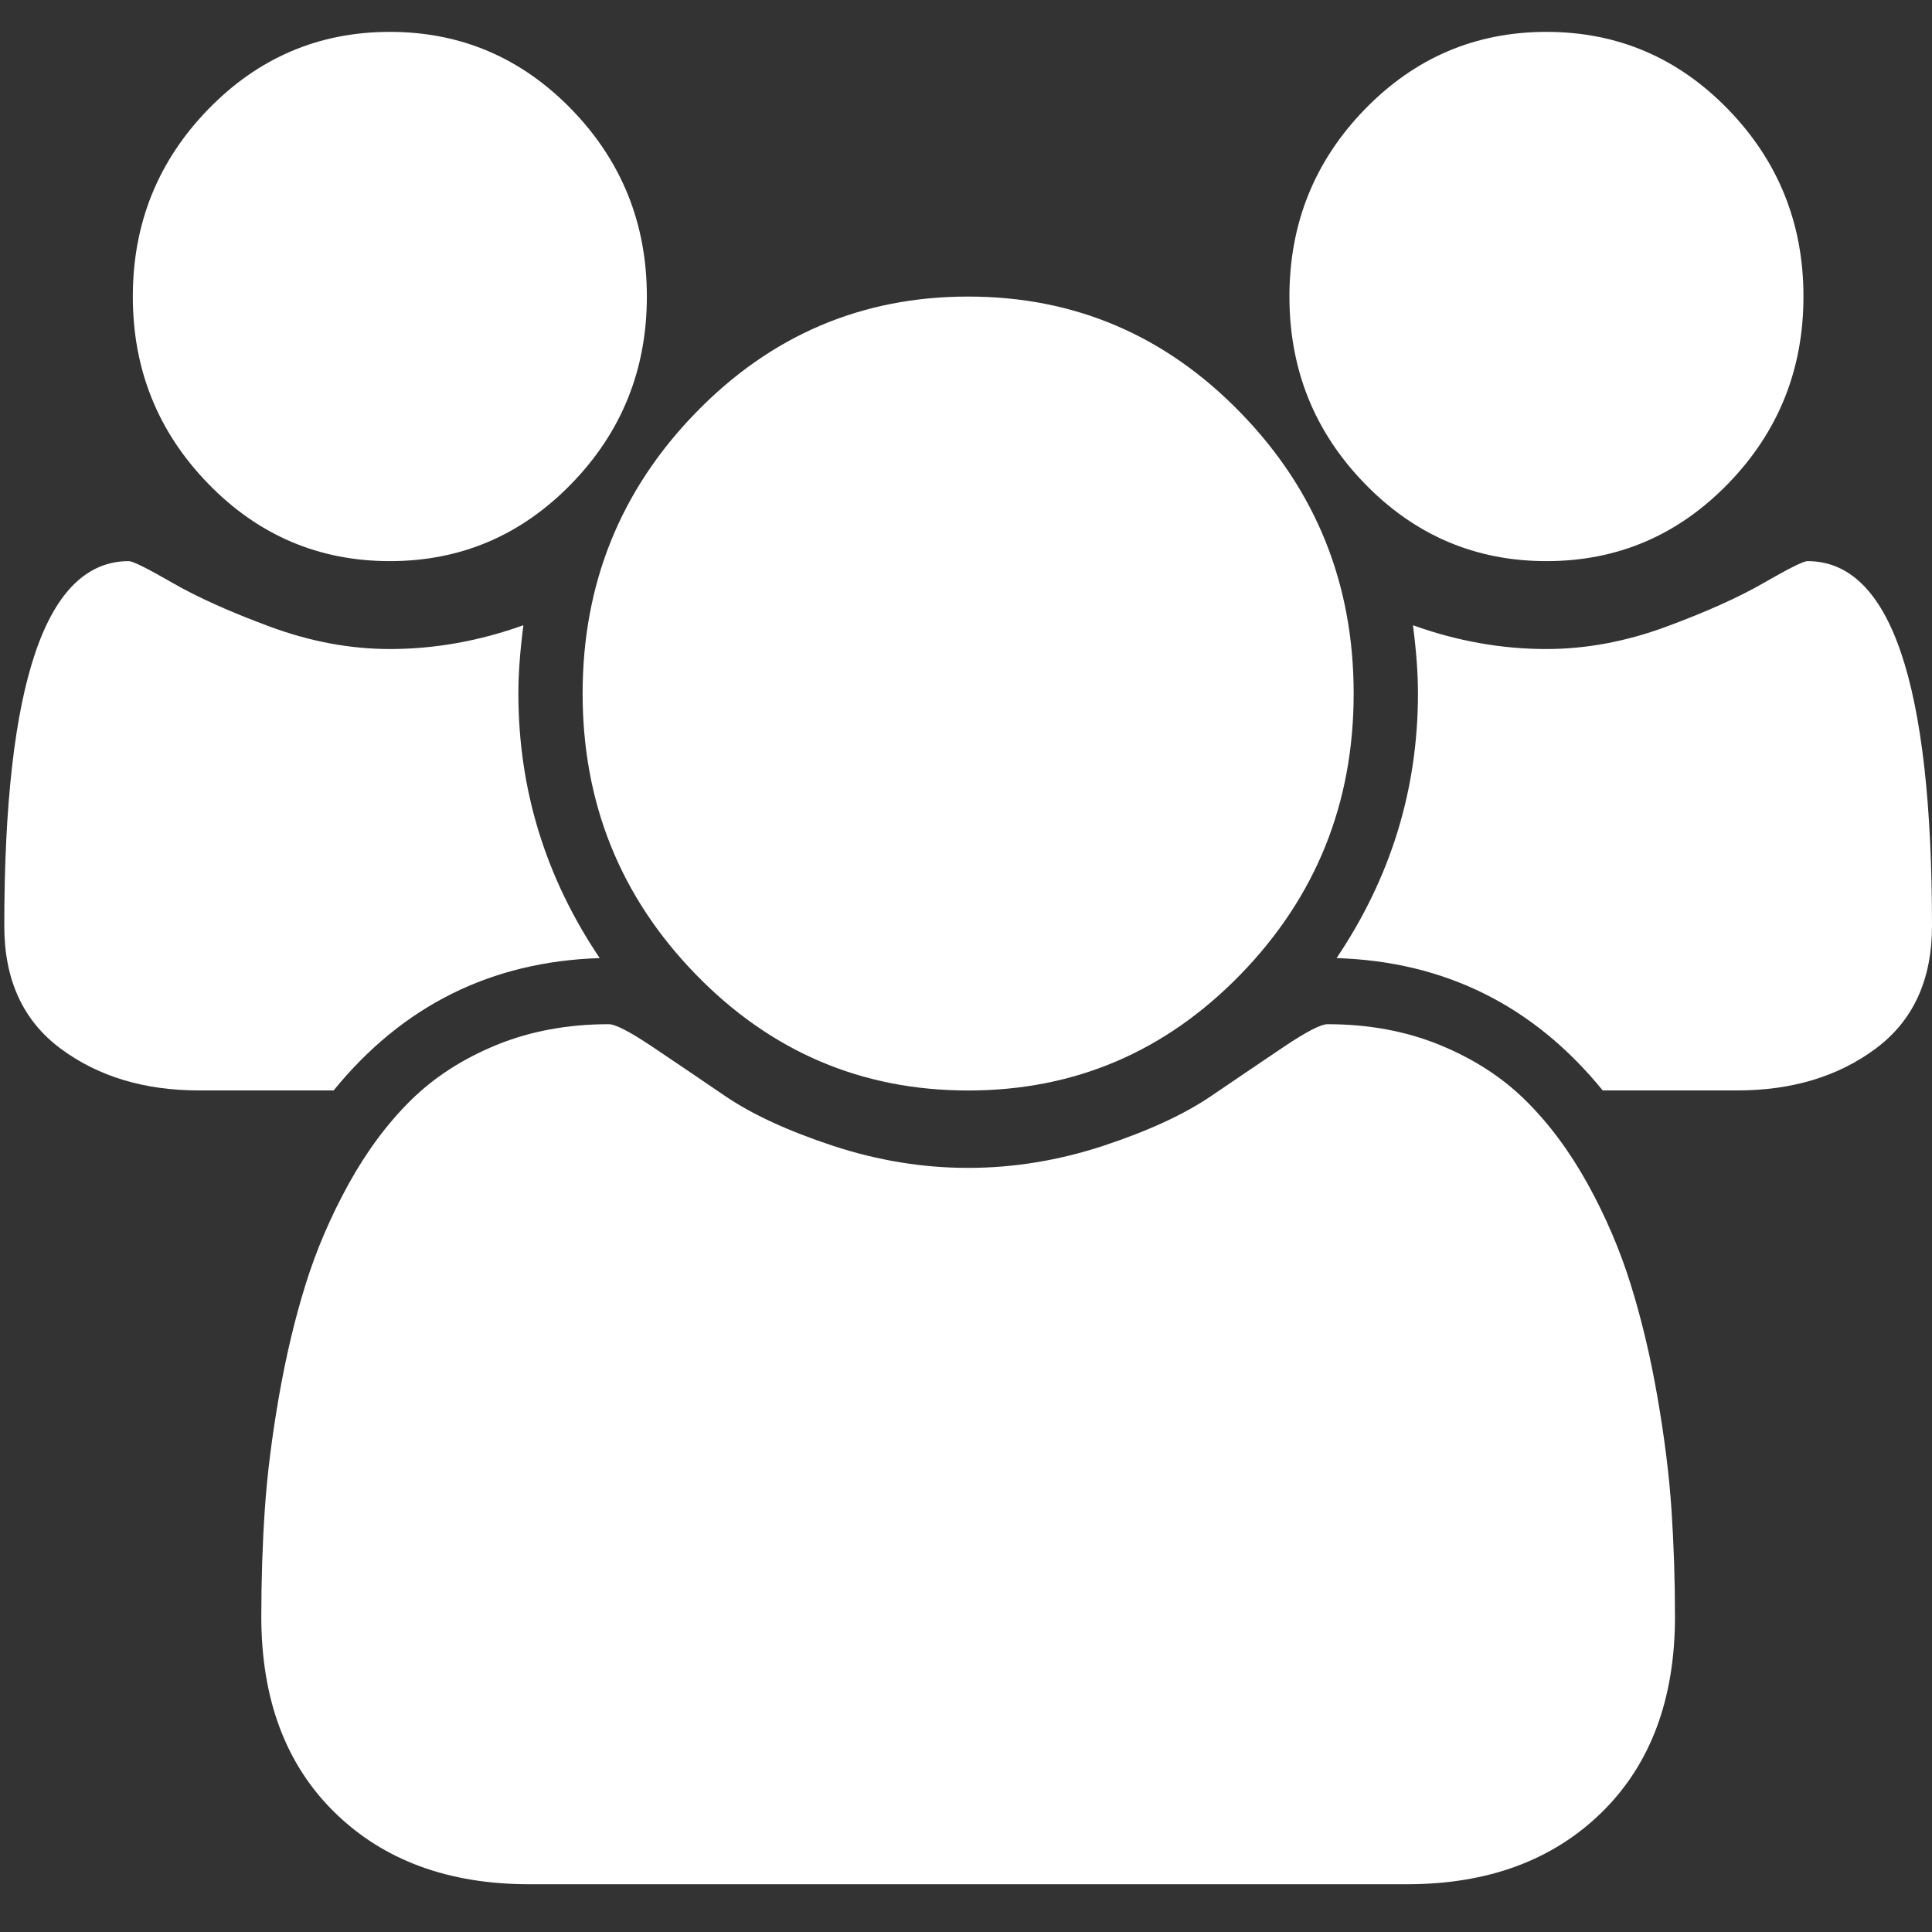 <svg width="32" height="32" viewBox="0 0 32 32" fill="none" xmlns="http://www.w3.org/2000/svg">
<rect x="0" y="0" width="32" height="32" fill="#333333" stroke="none"/>
<path d="M6.457 9.294C7.632 9.294 8.635 8.867 9.467 8.01C10.298 7.154 10.714 6.121 10.714 4.911C10.714 3.702 10.298 2.669 9.467 1.812C8.635 0.956 7.632 0.528 6.457 0.528C5.282 0.528 4.278 0.956 3.447 1.812C2.616 2.669 2.2 3.701 2.2 4.911C2.2 6.122 2.616 7.154 3.447 8.01C4.278 8.866 5.282 9.294 6.457 9.294Z" fill="white"/>
<path d="M11.521 16.136C12.768 17.42 14.273 18.062 16.036 18.062C17.799 18.062 19.304 17.42 20.551 16.136C21.798 14.851 22.421 13.302 22.421 11.487C22.421 9.672 21.798 8.123 20.551 6.839C19.304 5.554 17.799 4.912 16.036 4.912C14.273 4.912 12.768 5.554 11.521 6.839C10.274 8.123 9.65 9.672 9.65 11.487C9.65 13.302 10.274 14.851 11.521 16.136Z" fill="white"/>
<path d="M25.614 9.294C26.789 9.294 27.792 8.867 28.624 8.01C29.455 7.154 29.871 6.121 29.871 4.911C29.871 3.702 29.455 2.669 28.624 1.812C27.793 0.956 26.789 0.528 25.614 0.528C24.439 0.528 23.435 0.956 22.604 1.812C21.773 2.669 21.357 3.701 21.357 4.911C21.357 6.122 21.773 7.154 22.604 8.01C23.435 8.866 24.439 9.294 25.614 9.294Z" fill="white"/>
<path d="M29.938 9.294C29.871 9.294 29.63 9.414 29.214 9.654C28.799 9.894 28.258 10.136 27.593 10.382C26.928 10.627 26.268 10.75 25.614 10.75C24.871 10.75 24.135 10.619 23.403 10.356C23.458 10.778 23.486 11.155 23.486 11.486C23.486 13.072 23.037 14.533 22.138 15.869C23.935 15.926 25.403 16.657 26.546 18.061H28.774C29.683 18.061 30.448 17.829 31.069 17.367C31.689 16.905 32 16.228 32 15.338C32 11.309 31.313 9.294 29.938 9.294Z" fill="white"/>
<path d="M27.452 23.136C27.336 22.468 27.189 21.849 27.011 21.279C26.834 20.708 26.596 20.152 26.297 19.609C25.997 19.068 25.653 18.605 25.265 18.223C24.877 17.84 24.403 17.535 23.843 17.306C23.284 17.078 22.665 16.964 21.989 16.964C21.878 16.964 21.64 17.087 21.274 17.332C20.908 17.578 20.504 17.852 20.06 18.154C19.616 18.456 19.024 18.73 18.281 18.976C17.537 19.221 16.789 19.344 16.036 19.344C15.282 19.344 14.533 19.221 13.79 18.976C13.047 18.73 12.455 18.456 12.011 18.154C11.568 17.852 11.163 17.578 10.797 17.332C10.431 17.087 10.193 16.964 10.082 16.964C9.406 16.964 8.788 17.078 8.228 17.306C7.668 17.535 7.194 17.84 6.806 18.223C6.418 18.605 6.074 19.068 5.775 19.609C5.476 20.152 5.237 20.708 5.06 21.279C4.882 21.849 4.736 22.468 4.619 23.136C4.503 23.804 4.425 24.426 4.386 25.003C4.347 25.579 4.328 26.17 4.328 26.775C4.328 28.144 4.733 29.226 5.542 30.019C6.351 30.812 7.427 31.209 8.768 31.209H23.303C24.644 31.209 25.719 30.812 26.529 30.019C27.338 29.226 27.743 28.144 27.743 26.775C27.743 26.17 27.723 25.579 27.685 25.003C27.646 24.426 27.568 23.804 27.452 23.136Z" fill="white"/>
<path d="M9.933 15.869C9.034 14.534 8.586 13.073 8.586 11.486C8.586 11.155 8.614 10.778 8.669 10.356C7.937 10.618 7.2 10.75 6.457 10.75C5.803 10.75 5.143 10.627 4.478 10.382C3.813 10.136 3.273 9.894 2.857 9.654C2.441 9.414 2.2 9.294 2.133 9.294C0.759 9.294 0.071 11.309 0.071 15.339C0.071 16.229 0.382 16.905 1.002 17.367C1.623 17.829 2.388 18.061 3.297 18.061H5.526C6.668 16.657 8.136 15.926 9.933 15.869Z" fill="white"/>
</svg>
